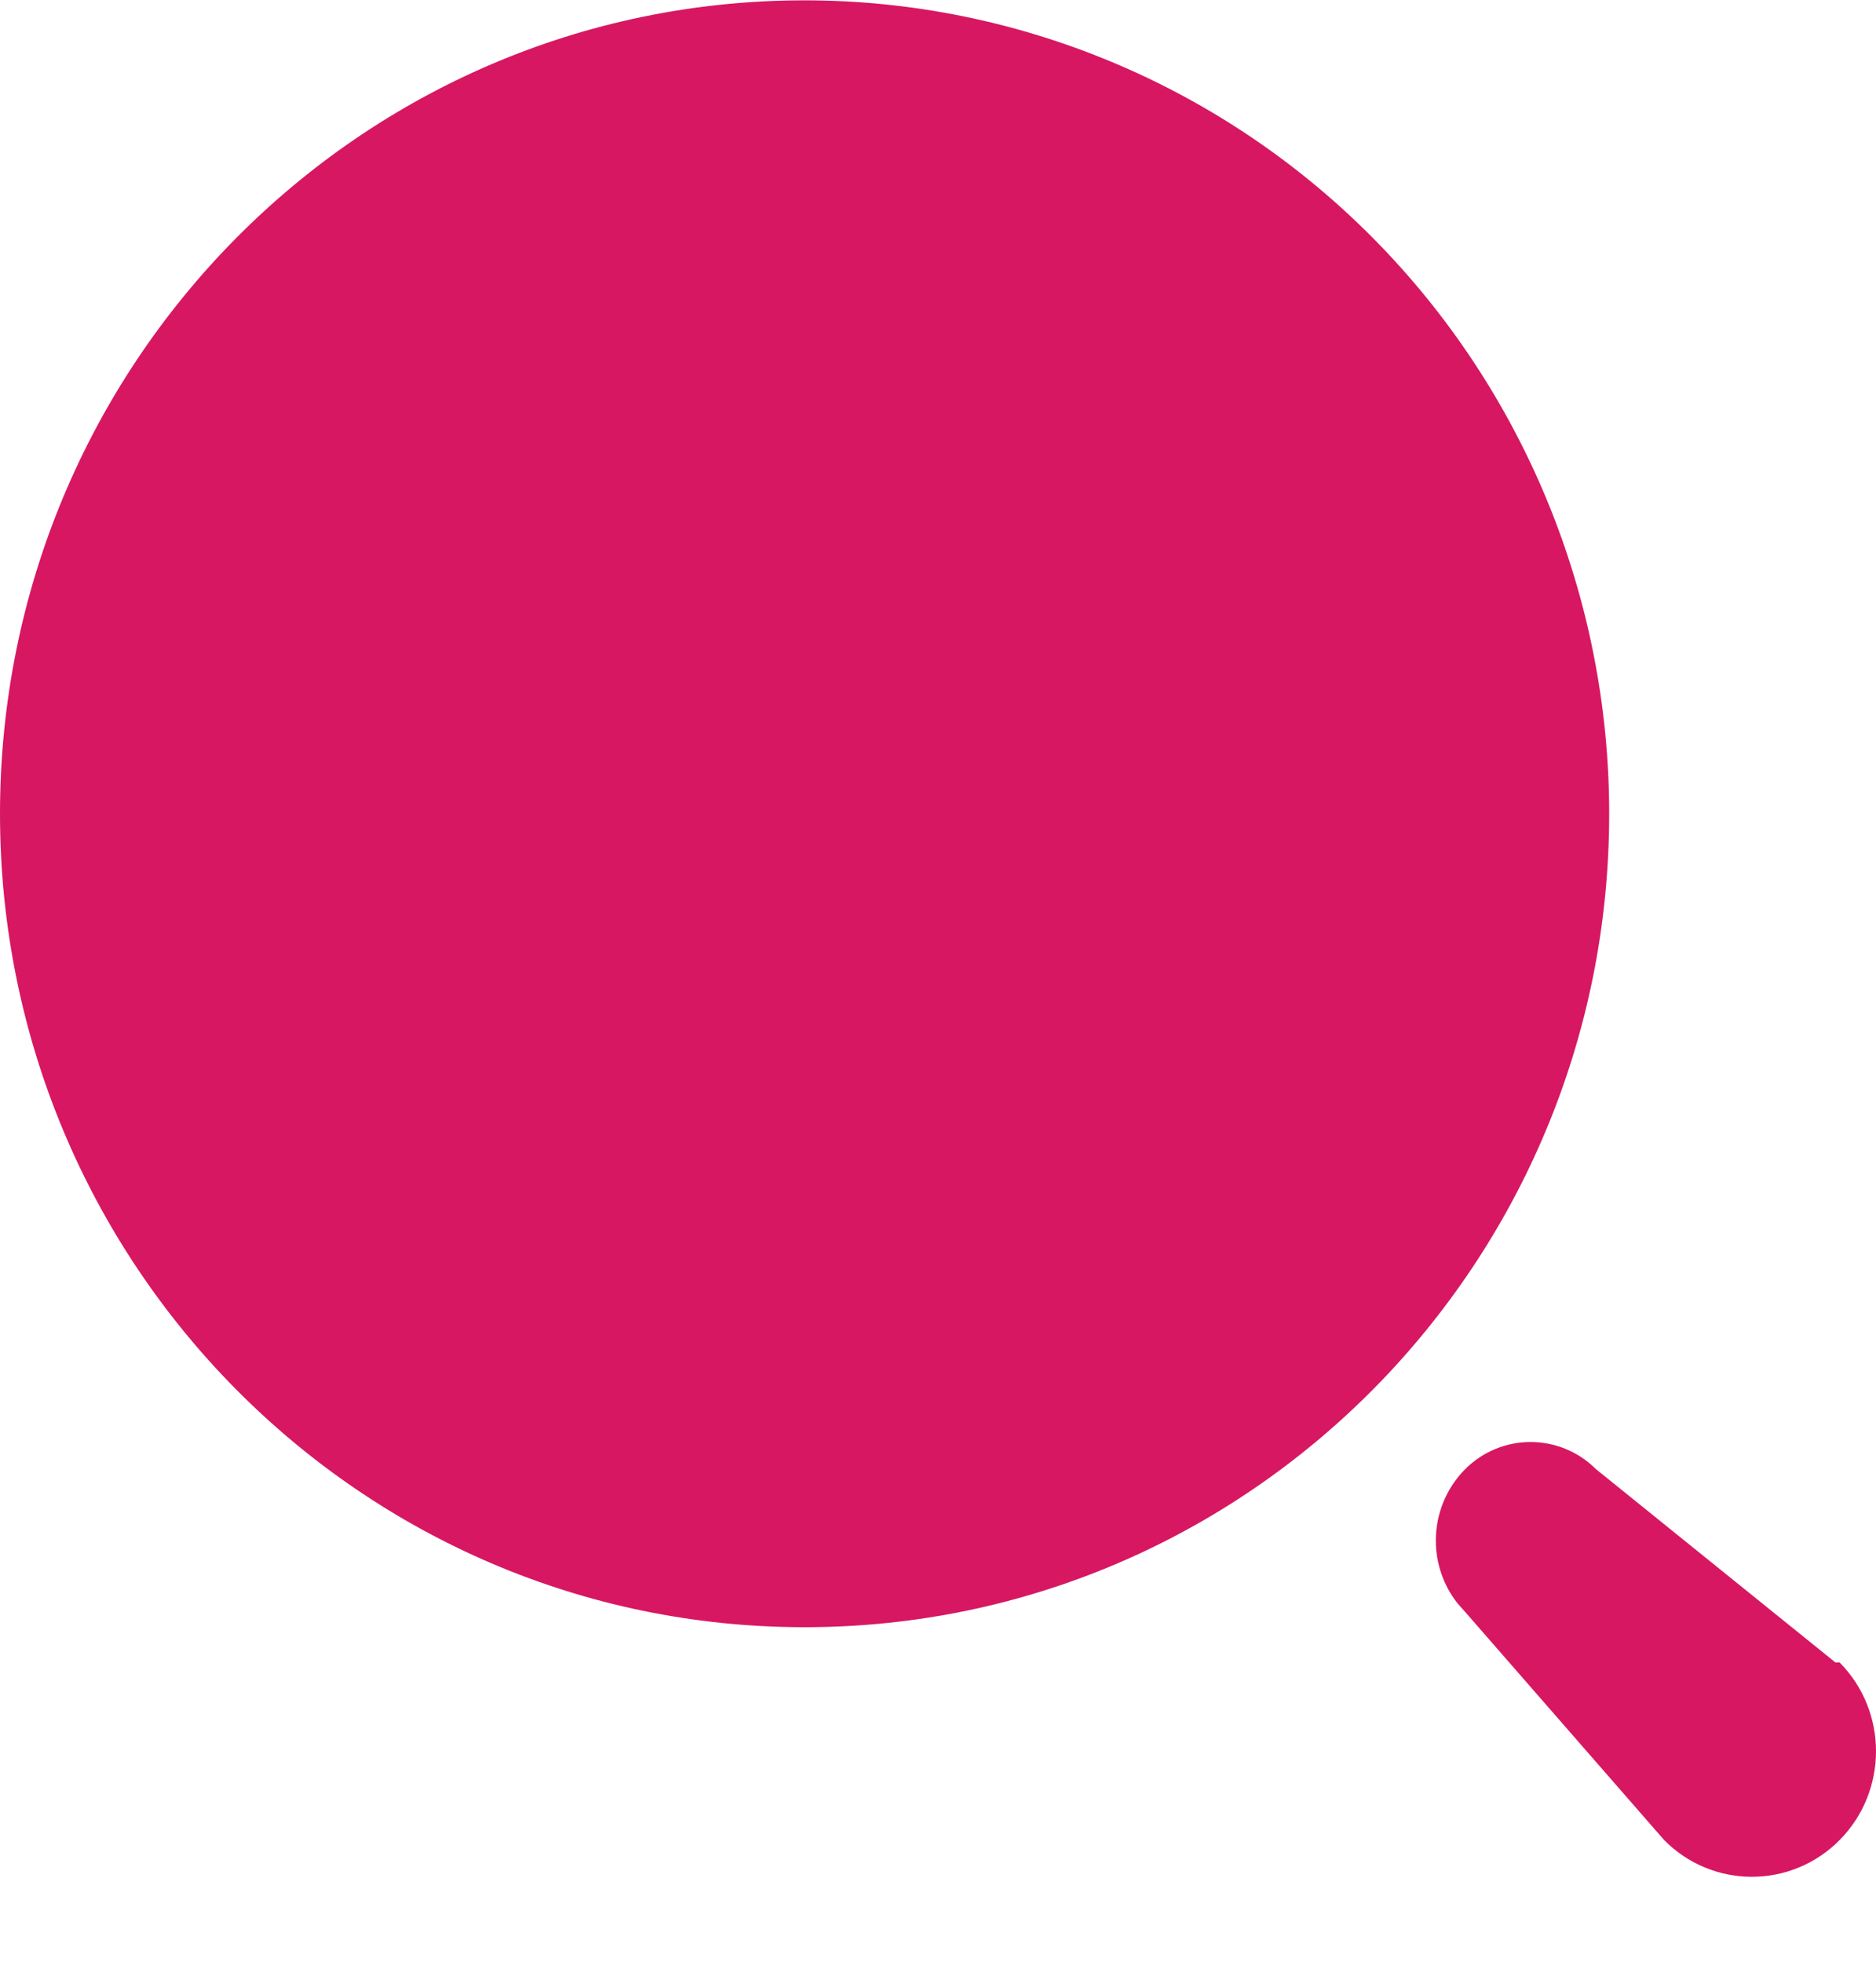 <svg width="22" height="23" viewBox="0 0 22 23" fill="none" xmlns="http://www.w3.org/2000/svg">
<path d="M17.183 17.224C17.608 16.801 18.29 16.801 18.715 17.224L21.525 19.492H21.574C22.142 20.067 22.142 20.998 21.574 21.573C21.005 22.148 20.083 22.148 19.515 21.573L17.183 18.9L17.094 18.8C16.929 18.592 16.838 18.332 16.838 18.062C16.838 17.747 16.962 17.446 17.183 17.224ZM9.435 0.004C11.938 0.004 14.338 1.009 16.107 2.797C17.877 4.586 18.871 7.012 18.871 9.541C18.871 14.808 14.646 19.078 9.435 19.078C4.224 19.078 0 14.808 0 9.541C0 4.274 4.224 0.004 9.435 0.004Z" fill="#D71762"/>
</svg>
